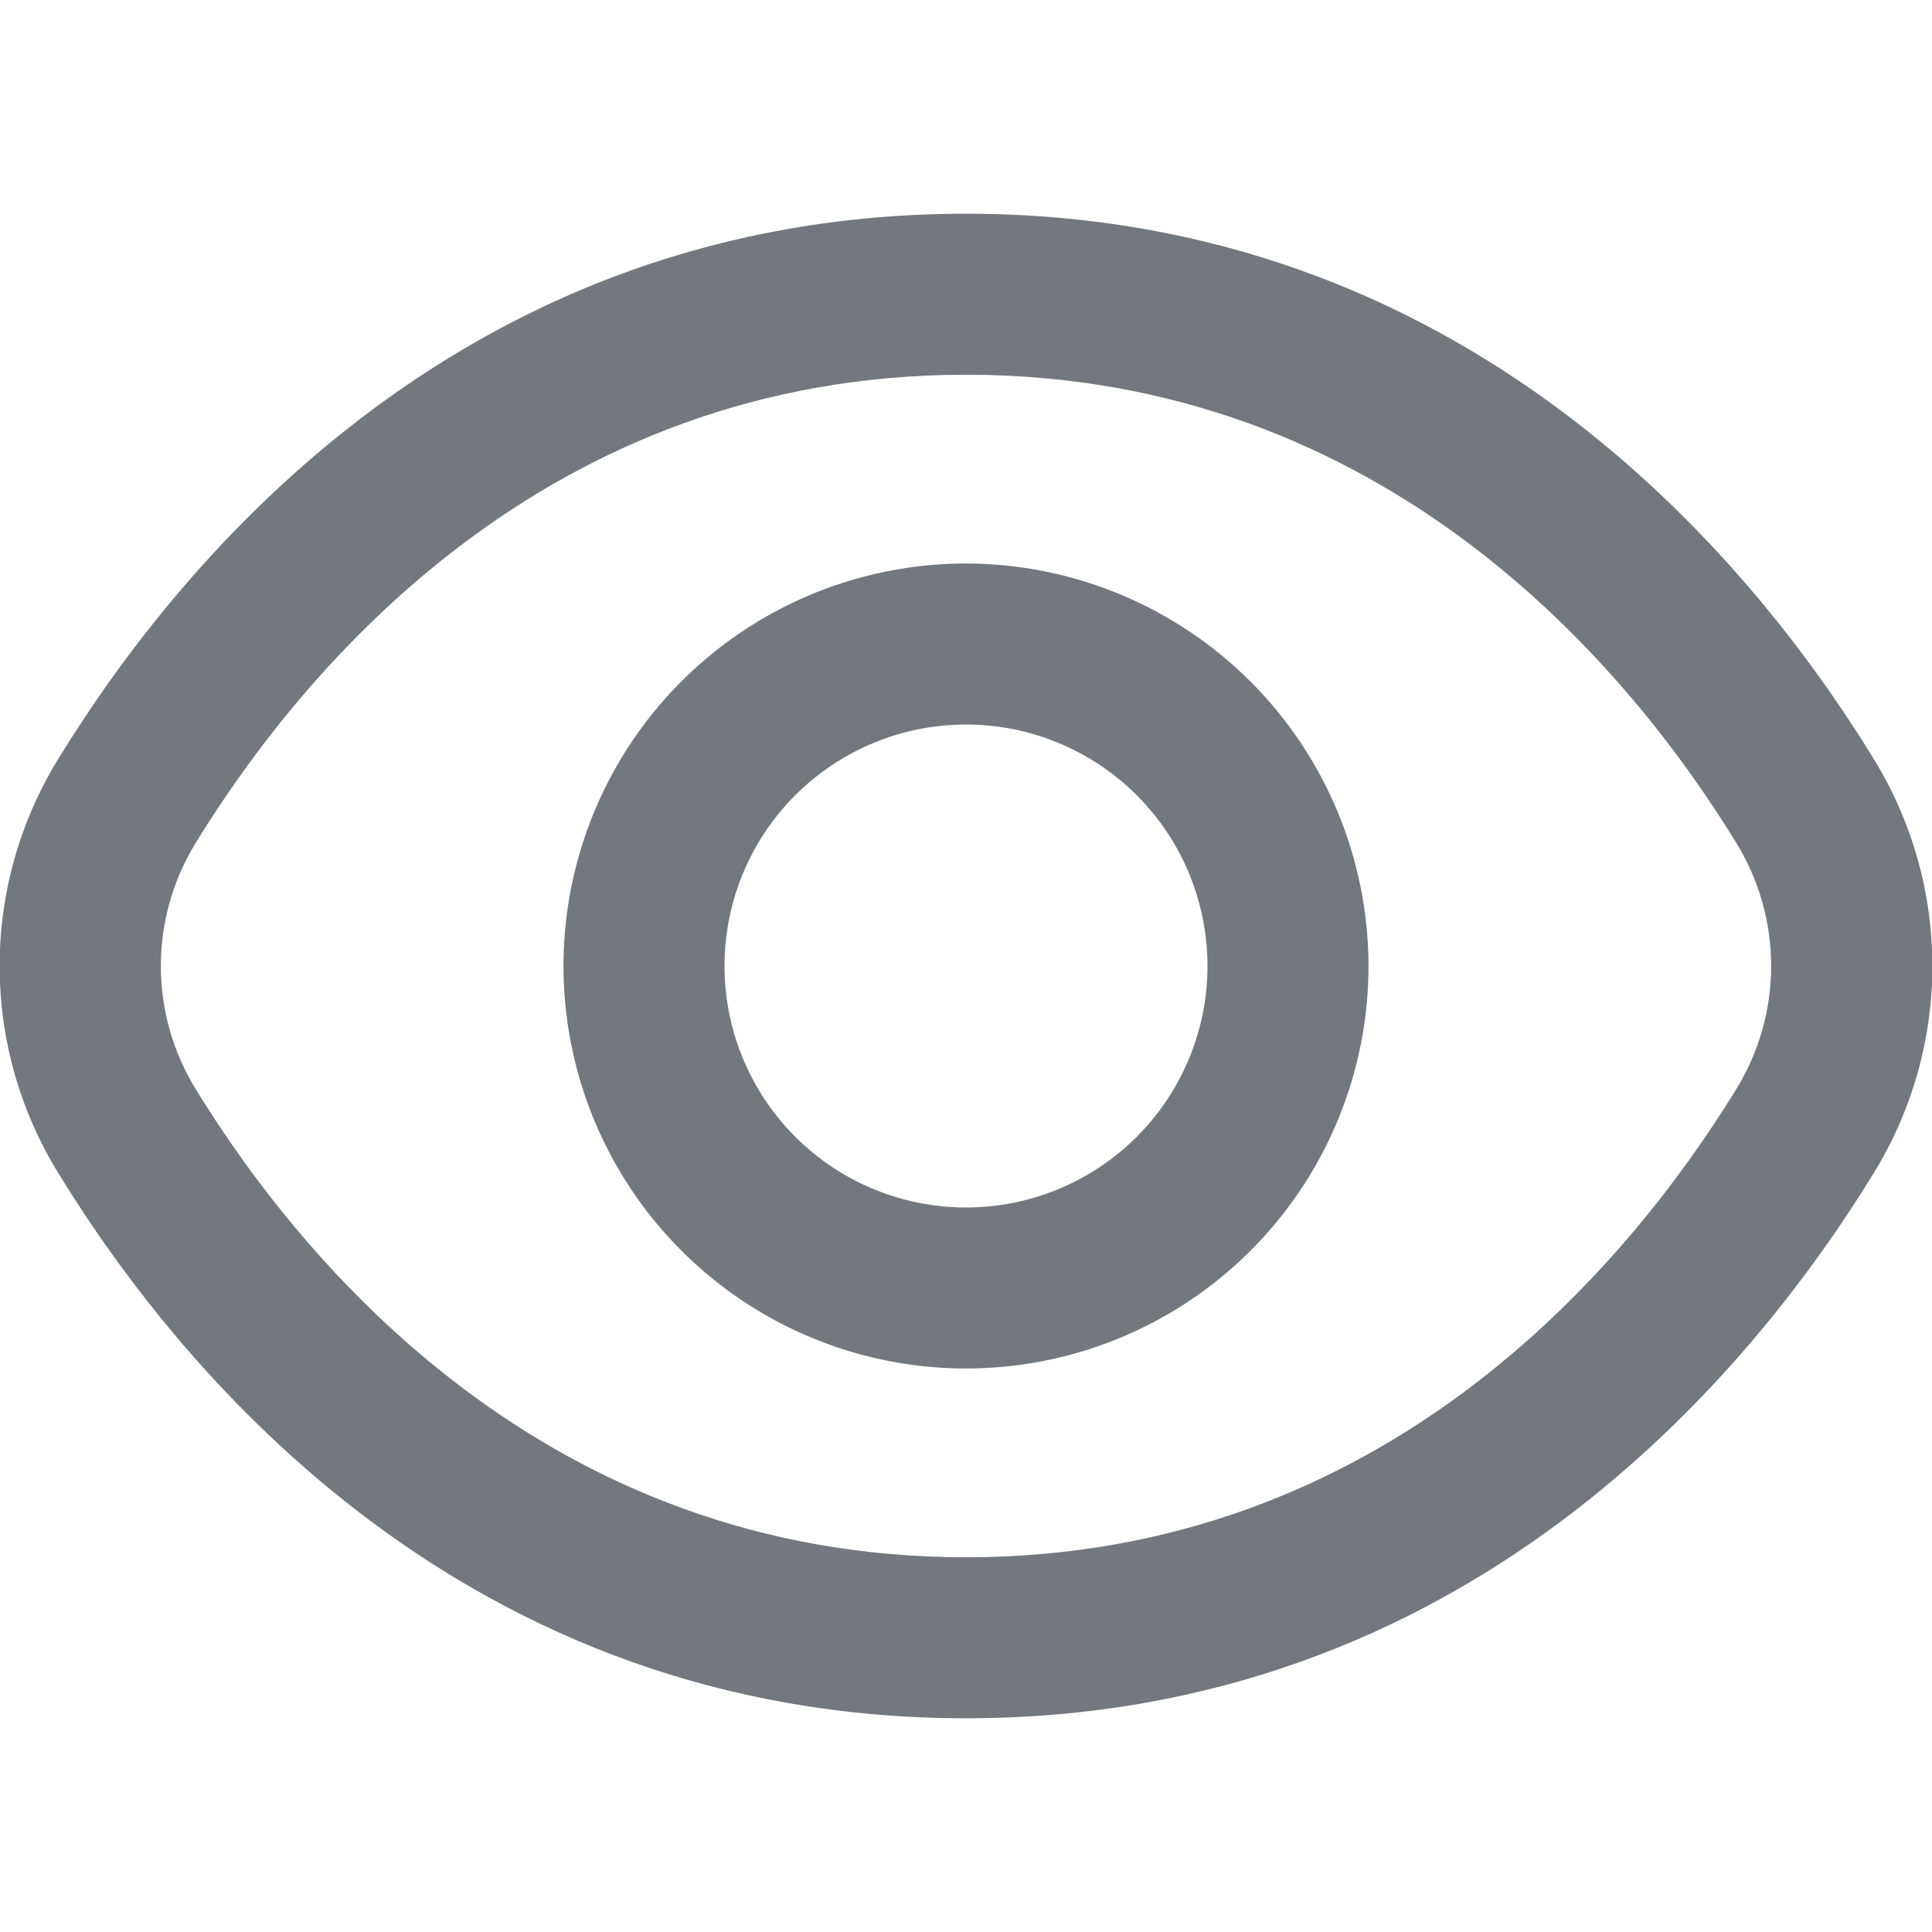 <svg width="512" height="512" viewBox="0 0 512 512" fill="none" xmlns="http://www.w3.org/2000/svg">
<g clip-path="url(#clip0_1681_3852)">
<path d="M496.448 200.939C463.36 147.051 388.096 56.64 256 56.64C123.904 56.64 48.64 147.051 15.552 200.939C5.323 217.483 -0.095 236.549 -0.095 256C-0.095 275.451 5.323 294.517 15.552 311.061C48.64 364.949 123.904 455.36 256 455.36C388.096 455.36 463.36 364.949 496.448 311.061C506.677 294.517 512.095 275.451 512.095 256C512.095 236.549 506.677 217.483 496.448 200.939ZM460.075 288.725C431.659 334.934 367.339 412.693 256 412.693C144.661 412.693 80.341 334.934 51.925 288.725C45.848 278.892 42.63 267.56 42.63 256C42.63 244.44 45.848 233.109 51.925 223.275C80.341 177.067 144.661 99.307 256 99.307C367.339 99.307 431.659 176.981 460.075 223.275C466.152 233.109 469.371 244.44 469.371 256C469.371 267.56 466.152 278.892 460.075 288.725Z" fill="#73787E"/>
<path d="M256 149.333C234.904 149.333 214.281 155.589 196.739 167.31C179.198 179.031 165.526 195.69 157.453 215.181C149.38 234.671 147.267 256.118 151.383 276.81C155.499 297.501 165.658 316.507 180.575 331.425C195.493 346.342 214.499 356.502 235.191 360.617C255.882 364.733 277.329 362.621 296.82 354.547C316.311 346.474 332.97 332.802 344.69 315.261C356.411 297.72 362.667 277.097 362.667 256C362.633 227.721 351.384 200.609 331.388 180.613C311.391 160.616 284.28 149.367 256 149.333ZM256 320C243.342 320 230.968 316.247 220.444 309.214C209.919 302.182 201.716 292.186 196.872 280.492C192.028 268.797 190.76 255.929 193.23 243.514C195.699 231.1 201.795 219.696 210.745 210.745C219.696 201.795 231.1 195.699 243.514 193.23C255.929 190.76 268.797 192.028 280.492 196.872C292.186 201.716 302.182 209.919 309.214 220.444C316.247 230.968 320 243.342 320 256C320 272.974 313.257 289.253 301.255 301.255C289.253 313.257 272.974 320 256 320Z" fill="#73787E"/>
</g>
<defs>
<clipPath id="clip0_1681_3852">
<rect width="512" height="512" fill="white"/>
</clipPath>
</defs>
</svg>
